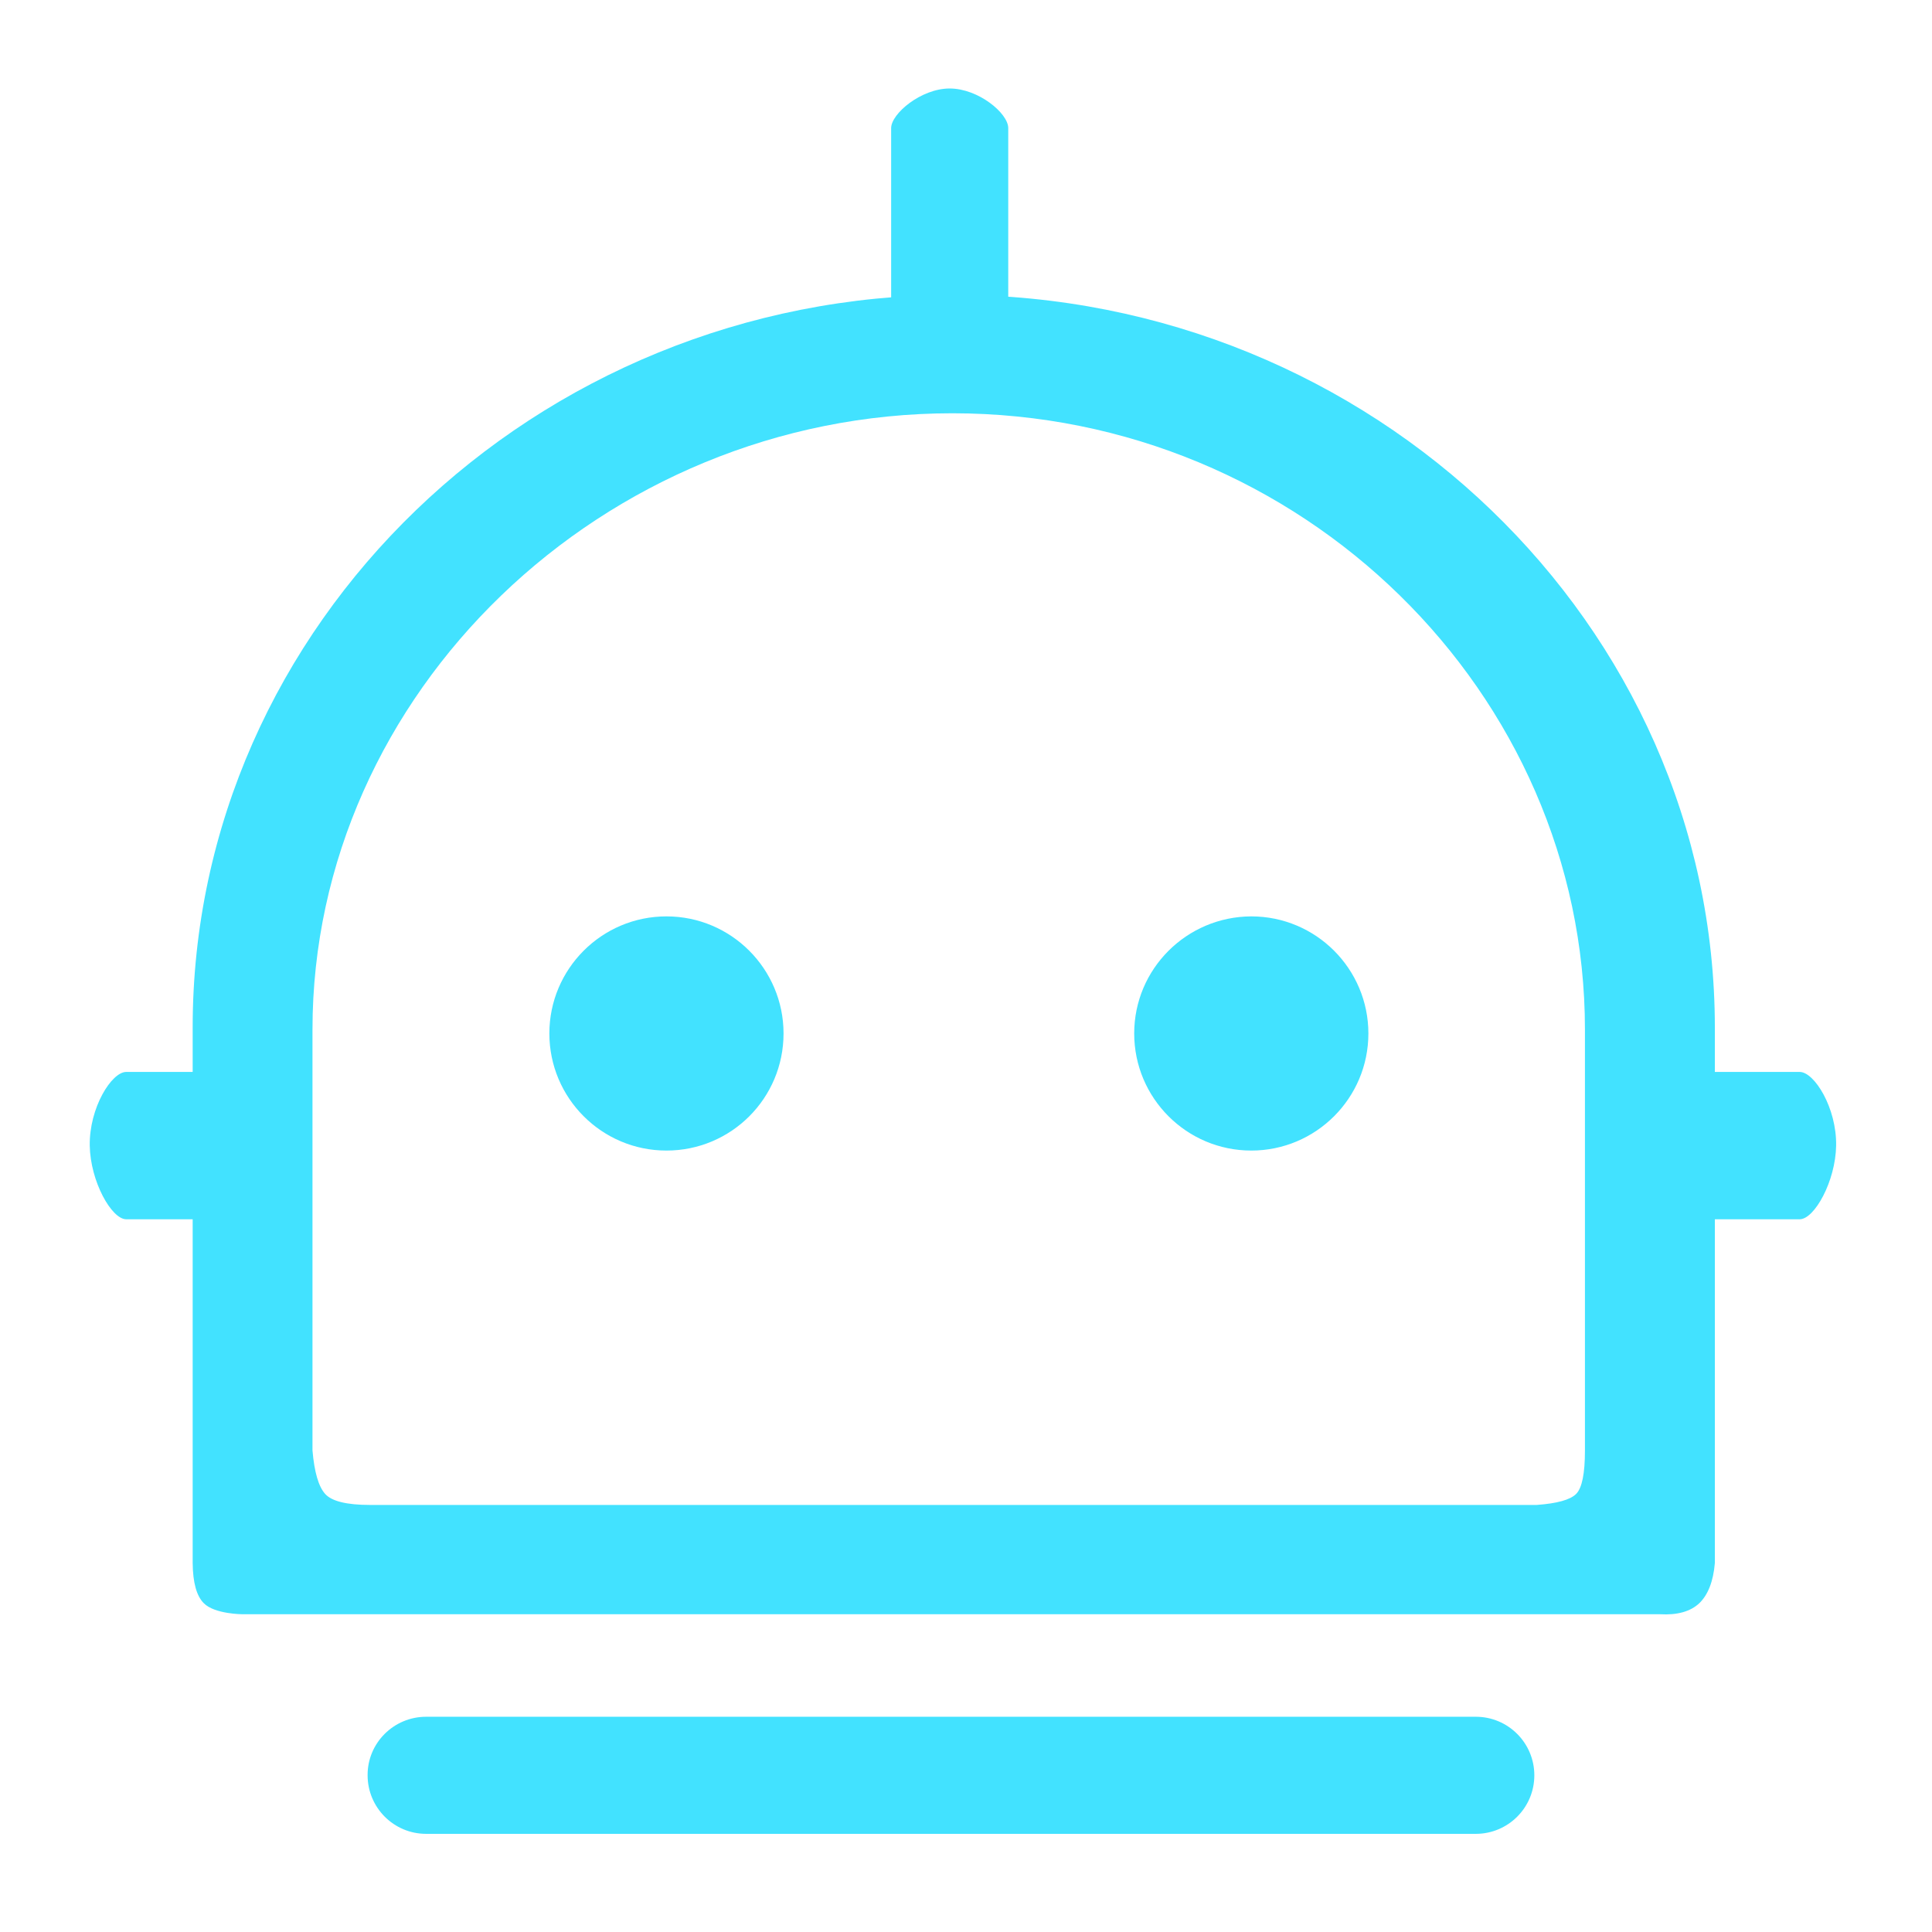 <?xml version="1.0" encoding="UTF-8"?>
<svg width="66px" height="66px" viewBox="0 0 66 66" version="1.1" xmlns="http://www.w3.org/2000/svg" xmlns:xlink="http://www.w3.org/1999/xlink">
    <title>编组 7备份 10</title>
    <defs>
        <filter x="-13.3%" y="-13.1%" width="126.7%" height="126.2%" filterUnits="objectBoundingBox" id="filter-1">
            <feOffset dx="0" dy="0" in="SourceAlpha" result="shadowOffsetOuter1"></feOffset>
            <feGaussianBlur stdDeviation="2" in="shadowOffsetOuter1" result="shadowBlurOuter1"></feGaussianBlur>
            <feColorMatrix values="0 0 0 0 0.259   0 0 0 0 0.886   0 0 0 0 1  0 0 0 0.5 0" type="matrix" in="shadowBlurOuter1" result="shadowMatrixOuter1"></feColorMatrix>
            <feMerge>
                <feMergeNode in="shadowMatrixOuter1"></feMergeNode>
                <feMergeNode in="SourceGraphic"></feMergeNode>
            </feMerge>
        </filter>
    </defs>
    <g id="页面-1" stroke="none" stroke-width="1" fill="none" fill-rule="evenodd">
        <g id="124" transform="translate(-889, -79)" fill="#42E2FF" fill-rule="nonzero">
            <g id="编组-16" filter="url(#filter-1)" transform="translate(892.066, 81.047)">
                <path d="M29.513,8.025 C43.814,8.025 55.516,19.293 55.516,33.061 L55.516,51.348 C55.463,51.98 55.279,52.44 54.983,52.723 C54.681,53.006 54.233,53.131 53.648,53.098 L5.226,53.098 C5.226,53.098 4.272,53.098 3.898,52.723 C3.648,52.473 3.523,52.019 3.516,51.348 L3.516,33.061 C3.509,19.286 15.212,8.025 29.513,8.025 Z M8.042,48.988 C8.267,49.239 8.781,49.364 9.578,49.364 L49.429,49.364 C50.125,49.314 50.577,49.189 50.777,48.988 C50.978,48.787 51.078,48.292 51.078,47.508 L51.078,33.123 C51.078,21.641 41.409,12.071 29.469,12.071 C17.529,12.071 7.609,21.641 7.609,33.123 L7.609,47.502 C7.672,48.242 7.816,48.737 8.042,48.988 Z M11.492,56.6 L47.349,56.6 C48.458,56.6 49.349,57.499 49.349,58.6 C49.349,59.709 48.45,60.6 47.349,60.6 L11.492,60.6 C10.383,60.6 9.492,59.7 9.492,58.6 C9.484,57.499 10.383,56.6 11.492,56.6 Z" id="形状"></path>
                <path d="M54.433,34.572 L58.414,34.572 C58.914,34.572 59.679,35.797 59.659,37.088 C59.639,38.314 58.914,39.605 58.414,39.605 L54.433,39.605 L54.433,34.572 L54.433,34.572 Z M6.559,34.572 L1.246,34.572 C0.746,34.572 -0.02,35.797 0,37.088 C0.02,38.314 0.746,39.605 1.246,39.605 L6.559,39.605 L6.559,34.572 L6.559,34.572 Z M29.377,0.976 C30.355,0.976 31.377,1.822 31.377,2.329 L31.377,10.344 L27.377,10.344 L27.377,2.329 C27.377,1.837 28.399,0.976 29.377,0.976 Z M35.68,33.258 C35.68,35.462 37.468,37.258 39.68,37.258 C41.884,37.258 43.68,35.47 43.68,33.258 C43.68,31.055 41.892,29.258 39.68,29.258 C37.468,29.267 35.68,31.055 35.68,33.258 Z M15.701,33.258 C15.701,35.462 17.489,37.258 19.701,37.258 C21.913,37.258 23.701,35.47 23.701,33.258 C23.701,31.055 21.913,29.258 19.701,29.258 C17.489,29.258 15.701,31.055 15.701,33.258 Z" id="形状"></path>
            </g>
        </g>
    </g>
</svg>